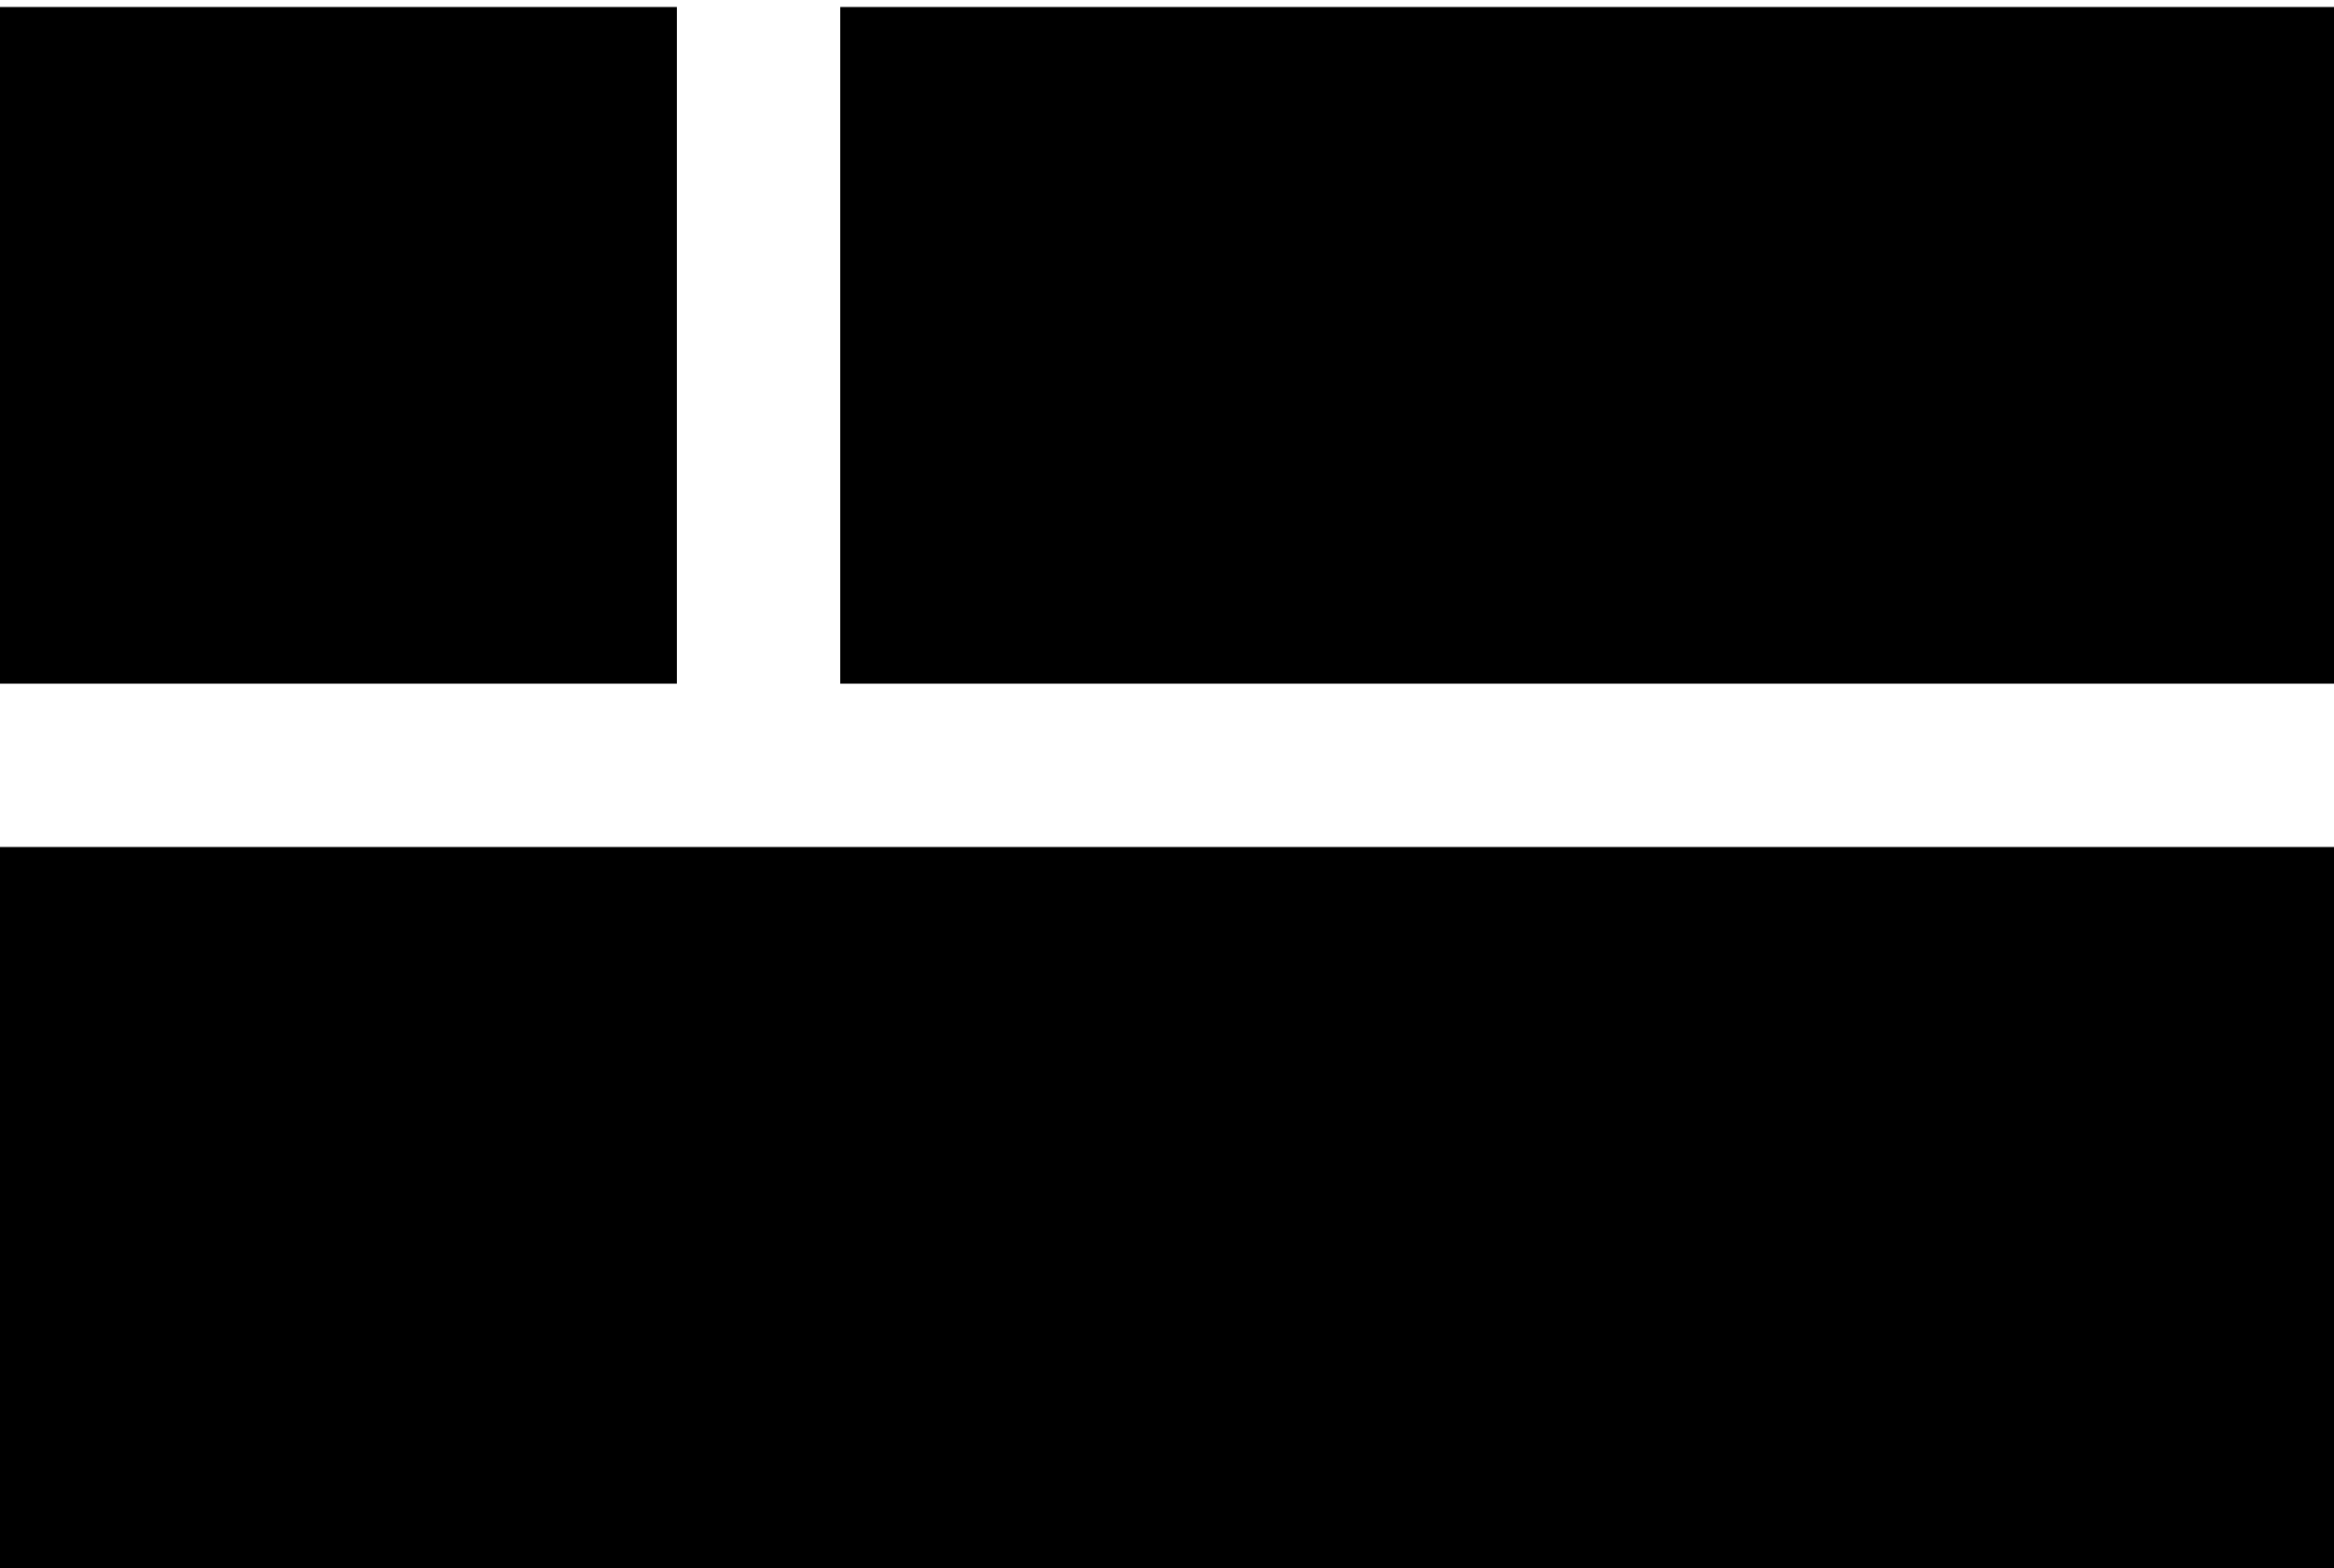 <?xml version="1.0" encoding="utf-8"?>
<!-- Generator: Adobe Illustrator 22.0.1, SVG Export Plug-In . SVG Version: 6.00 Build 0)  -->
<svg version="1.1" id="Layer_1" xmlns="http://www.w3.org/2000/svg" xmlns:xlink="http://www.w3.org/1999/xlink" x="0px" y="0px"
	 viewBox="0 0 100 67.2" style="enable-background:new 0 0 100 67.2;" xml:space="preserve">
<g>
	<rect y="0.3" width="29" height="29"/>
	<rect x="36" y="0.3" width="64" height="29"/>
	<rect y="36.3" width="100" height="31"/>
</g>
</svg>

